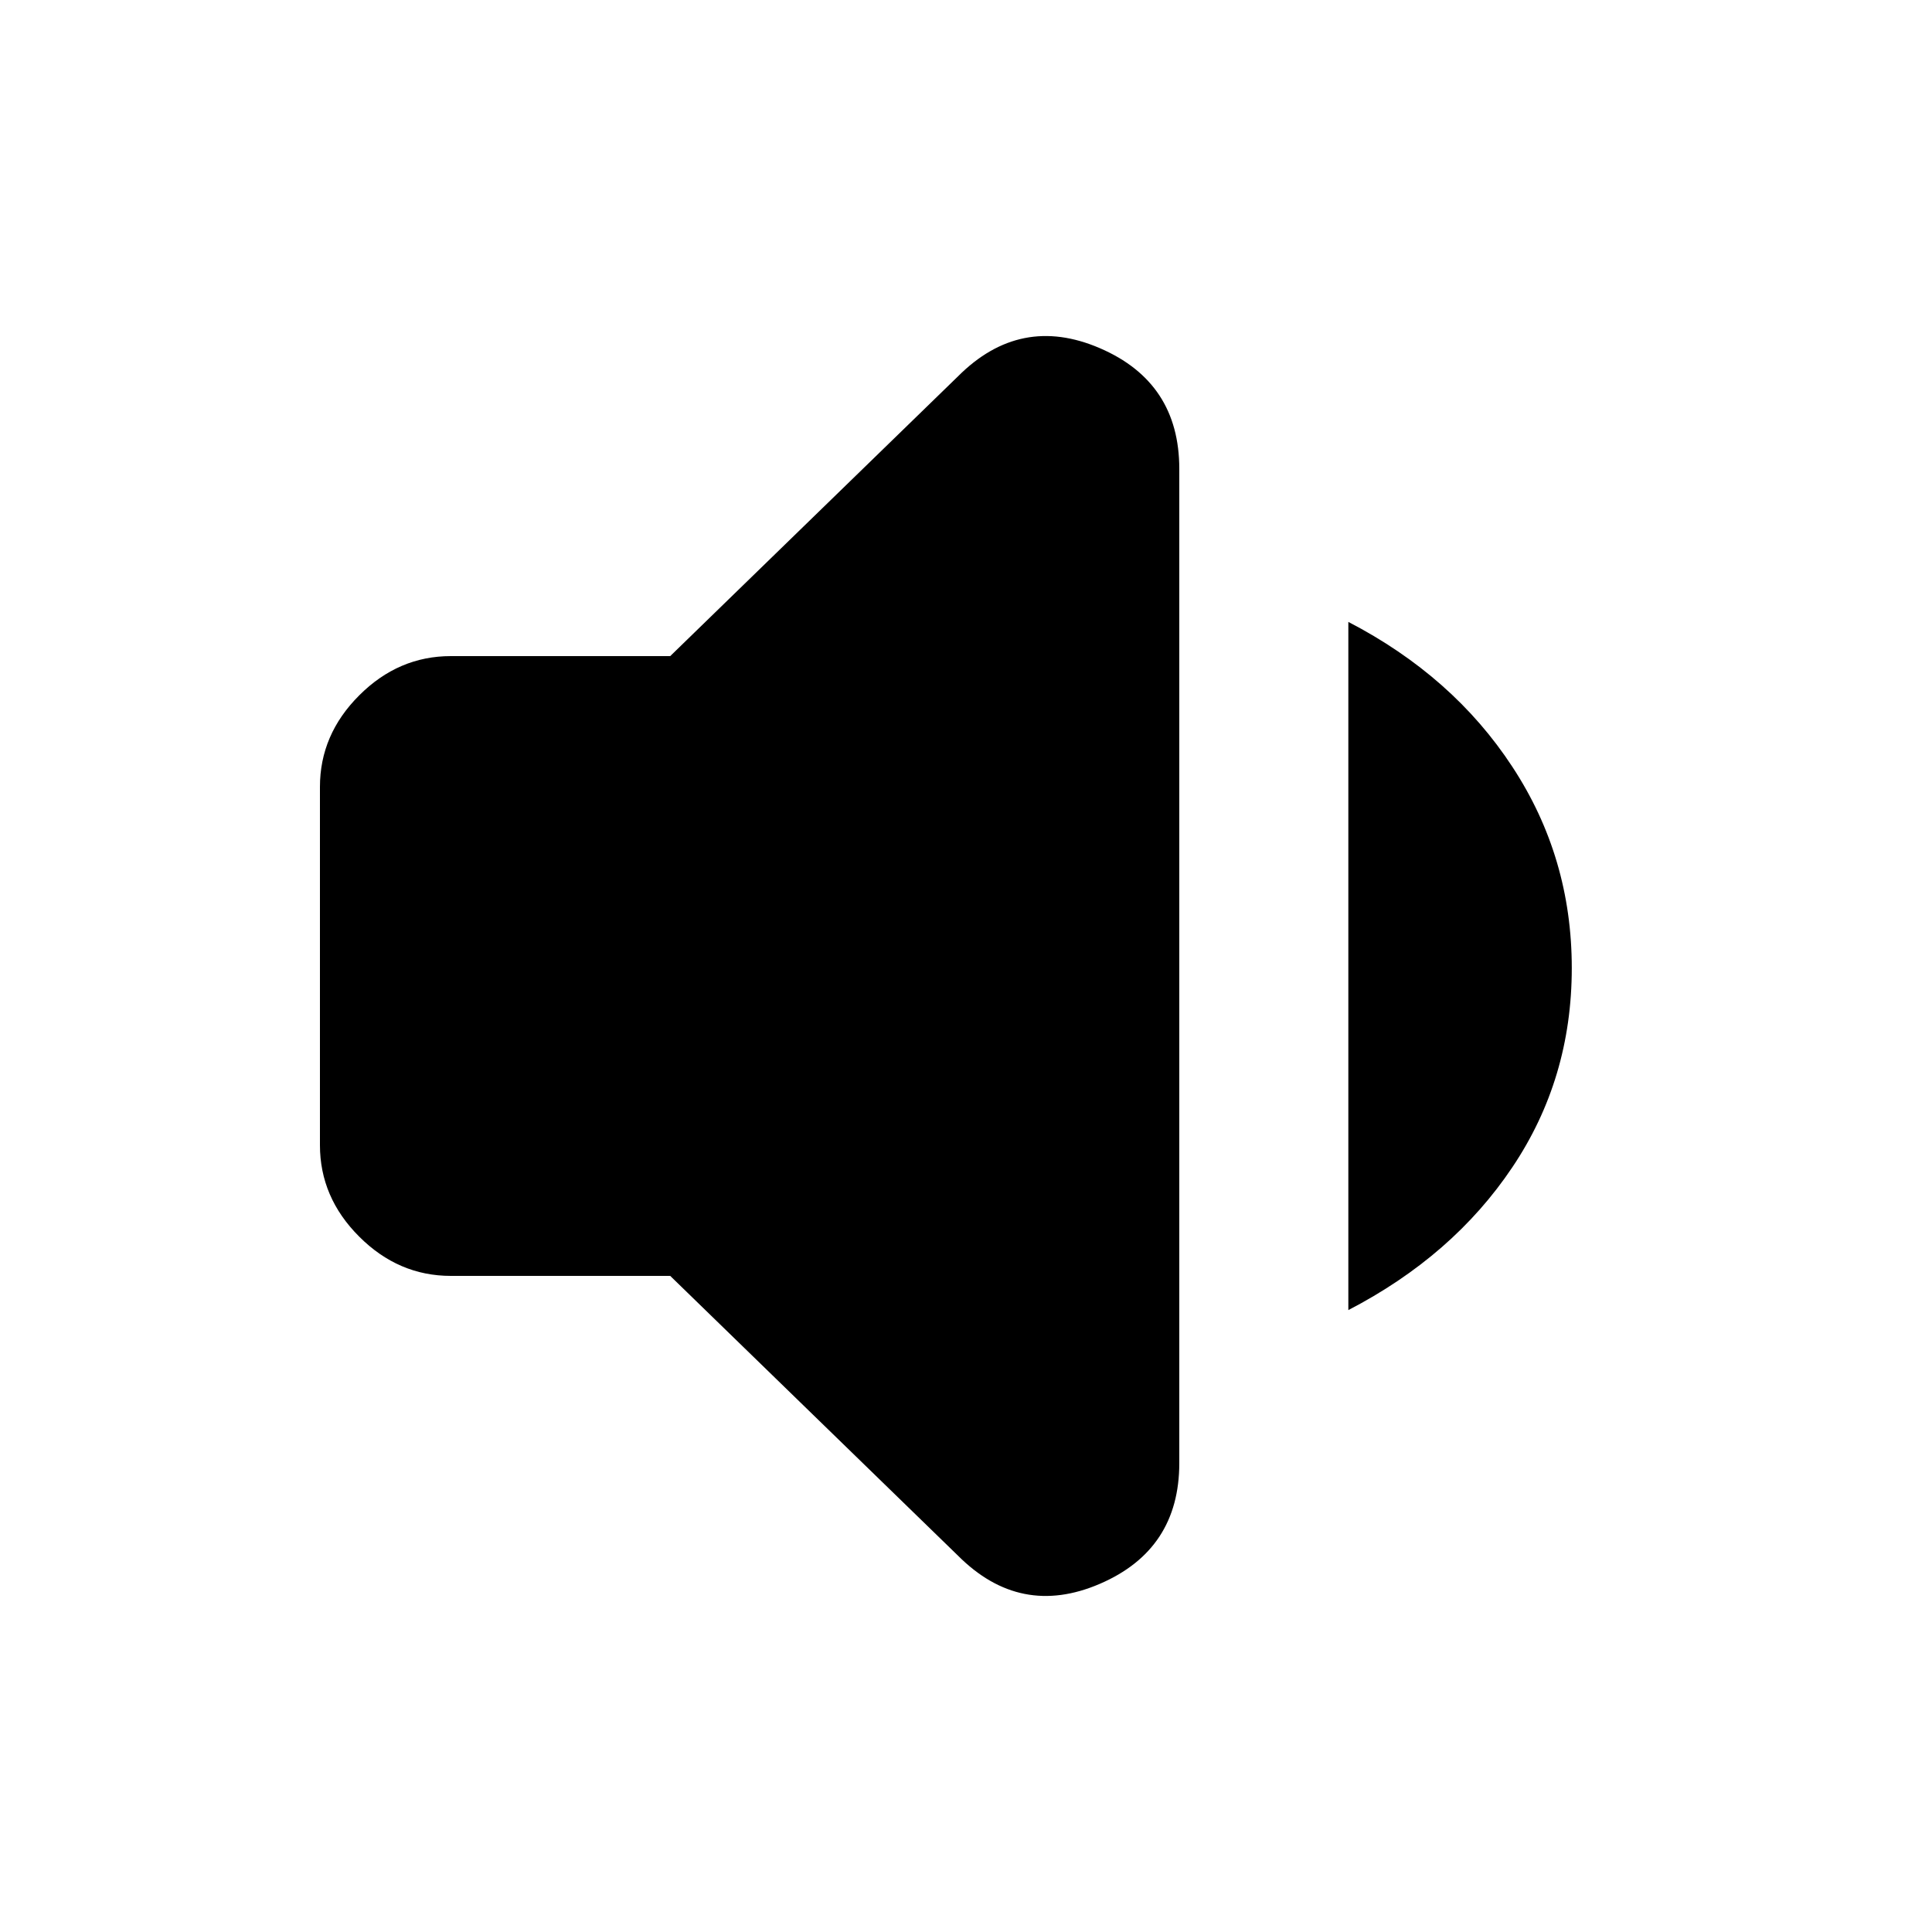 <svg xmlns="http://www.w3.org/2000/svg" height="20" width="20"><path d="M4.667 13.208Q4.125 13.208 3.719 12.802Q3.312 12.396 3.312 11.854V8.146Q3.312 7.604 3.719 7.198Q4.125 6.792 4.667 6.792H6.938L9.917 3.896Q10.562 3.25 11.385 3.604Q12.208 3.958 12.208 4.854V15.146Q12.208 16.042 11.385 16.396Q10.562 16.75 9.917 16.104L6.938 13.208ZM13.958 13.562V6.438Q15.042 7 15.656 7.938Q16.271 8.875 16.271 10.021Q16.271 11.167 15.656 12.083Q15.042 13 13.958 13.562Z"/></svg>